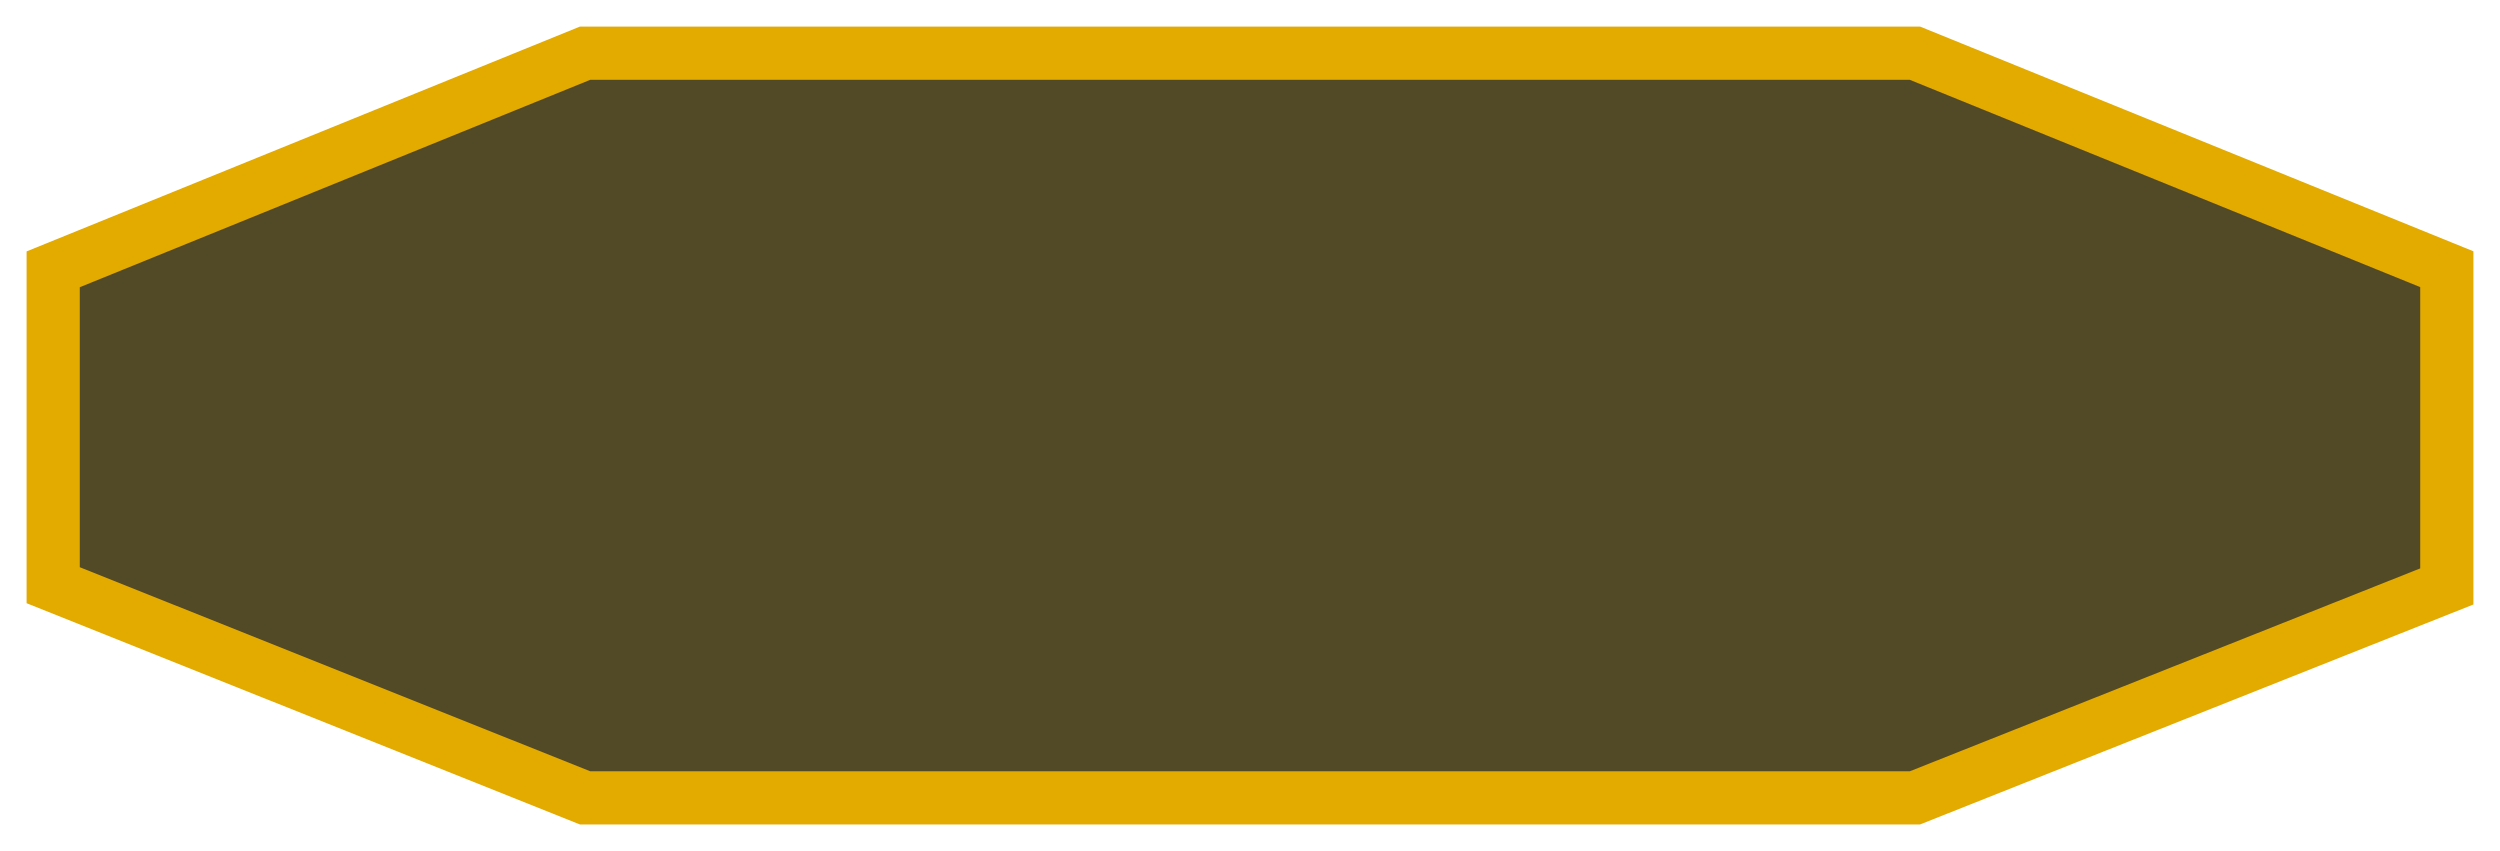 <?xml version="1.0" encoding="UTF-8"?>
<svg width="47px" height="16px" viewBox="0 0 47 16" version="1.1" xmlns="http://www.w3.org/2000/svg" xmlns:xlink="http://www/w3.org/1999/xlink">
<!-- Generator: Sketch 63.1 (92452) - https://sketch.com -->
  <title>yellow</title>
  <desc>Created with Sketch.</desc>
  <g id="智能小助手" stroke="none" stroke-width="1" fill="none" fill-rule="evenodd">
      <polygon id="yellow" stroke="#e3aa00" fill="#524926" points="11 1 36 1 46 5.061 46 11.025 36 15 11 15 1 11.002 1 5.063"></polygon>
  </g>
</svg>